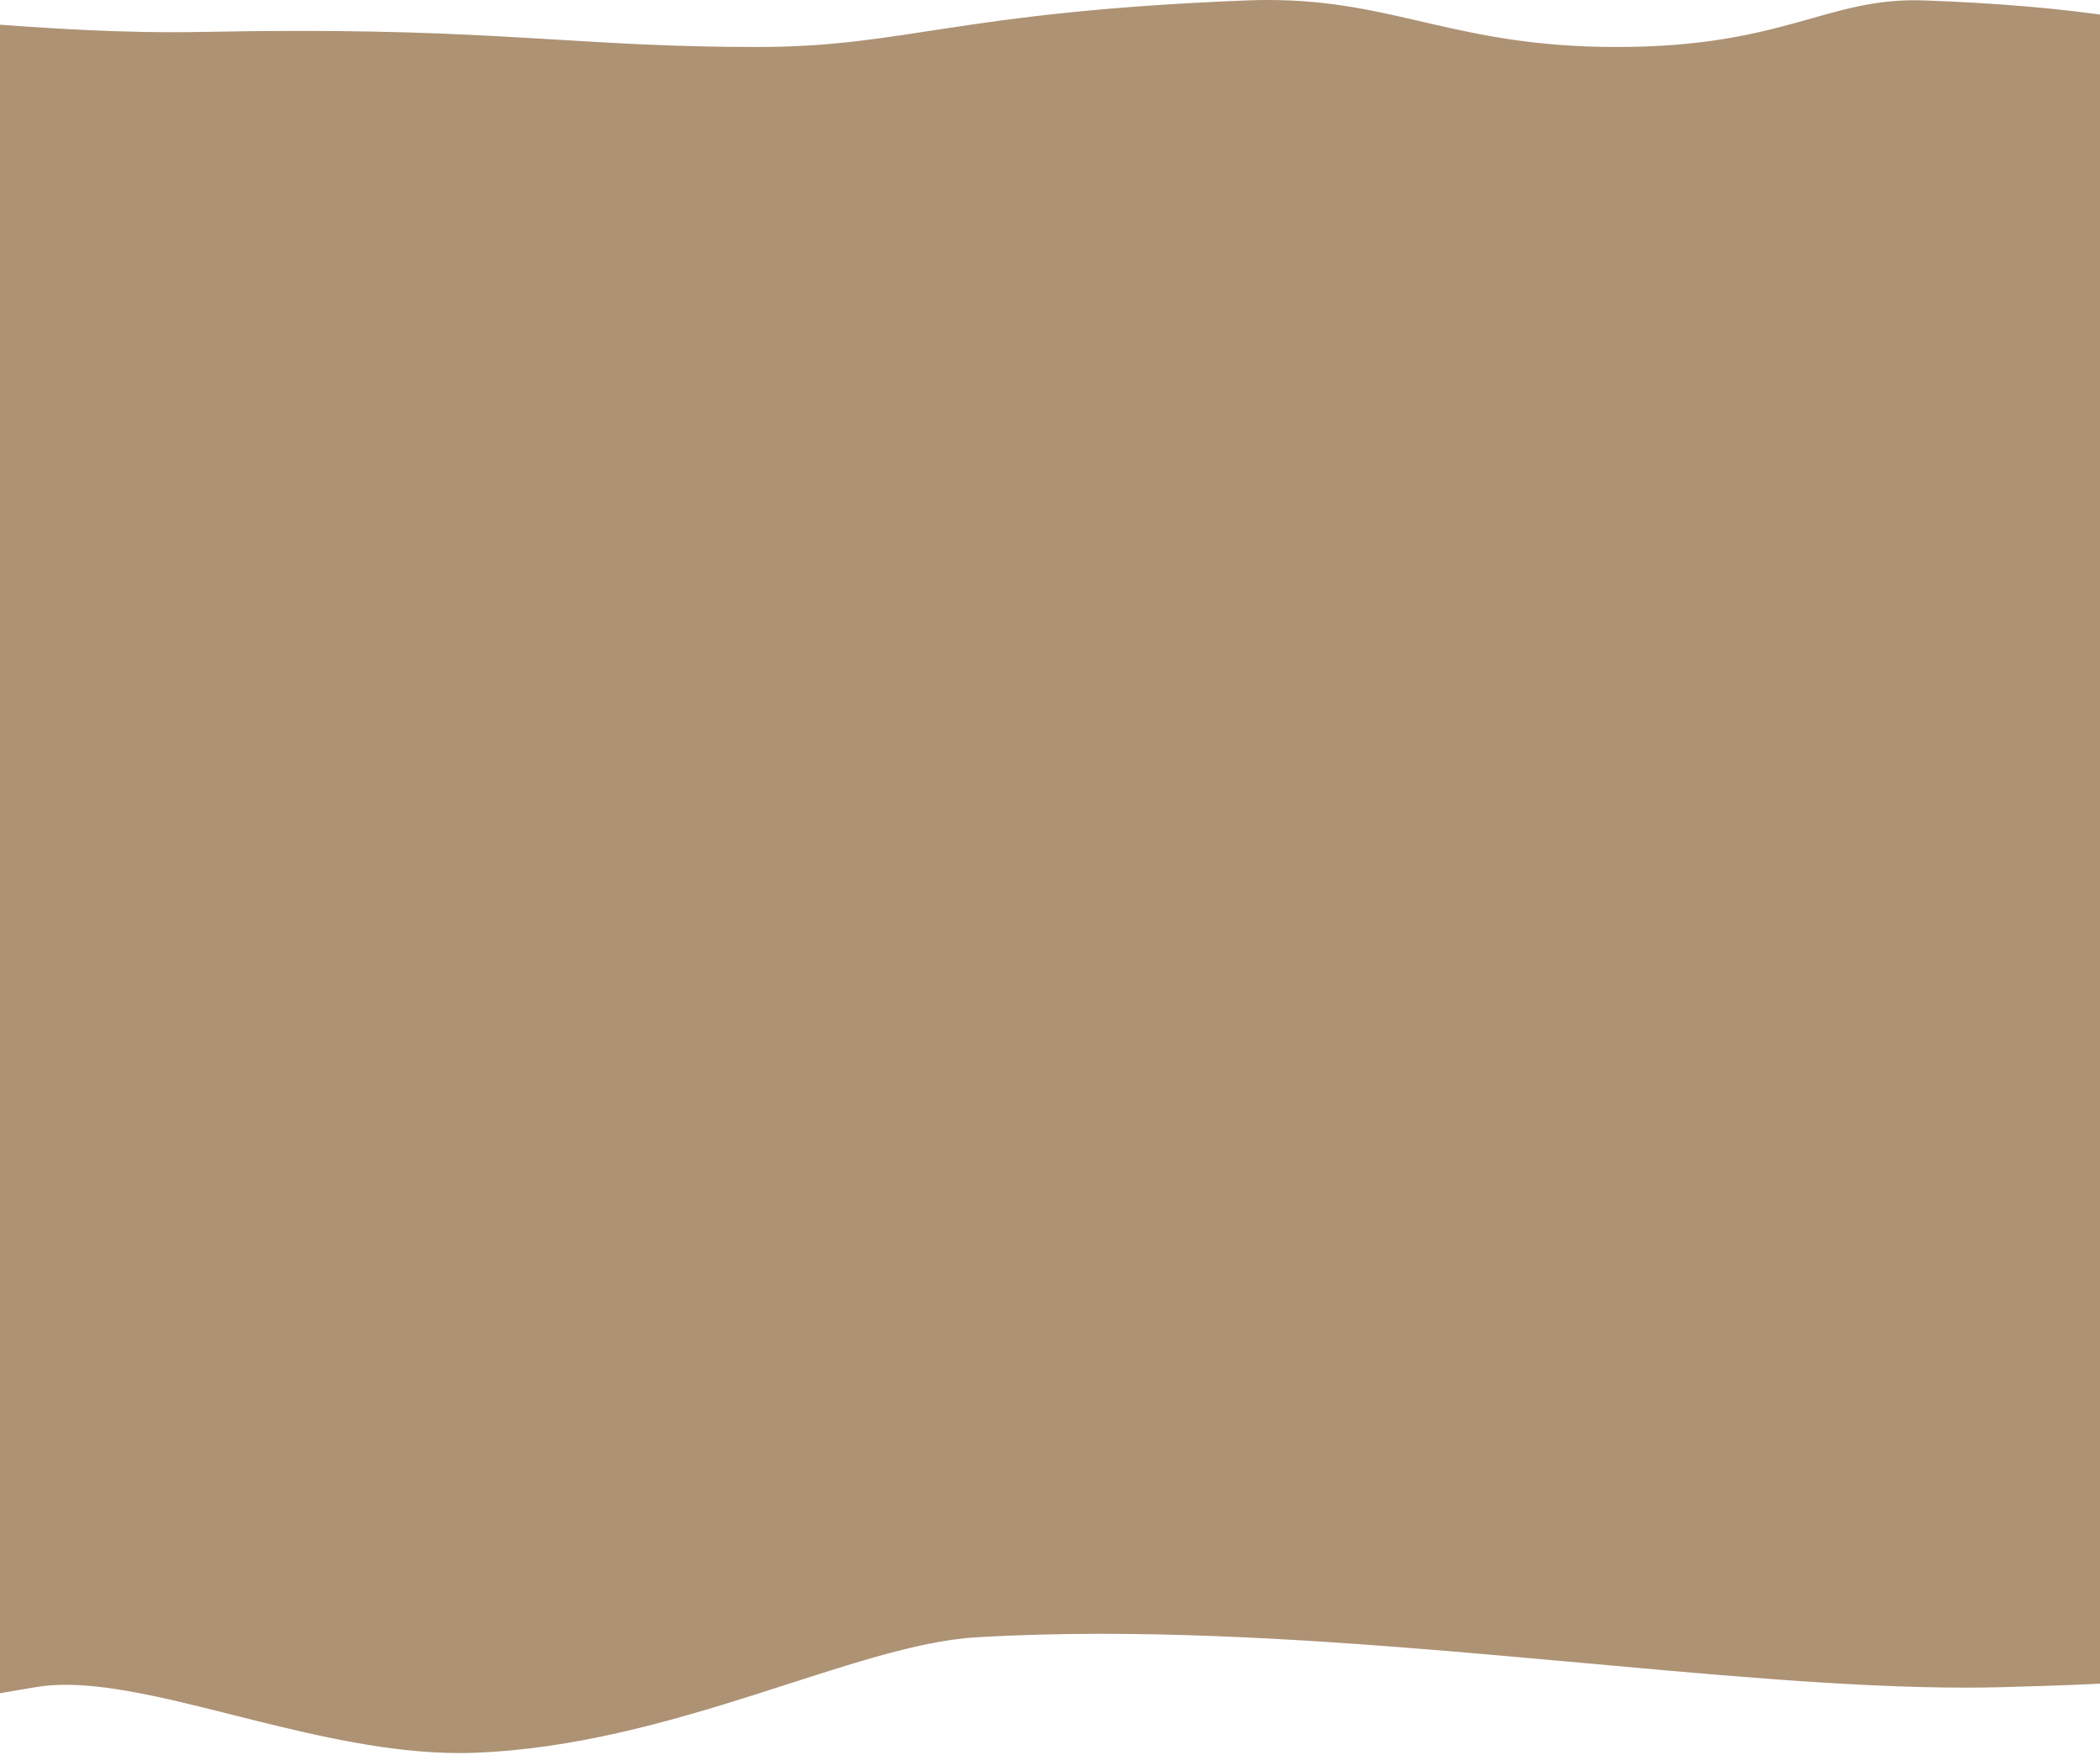 <svg xmlns="http://www.w3.org/2000/svg" xmlns:xlink="http://www.w3.org/1999/xlink" width="1088" height="909" viewBox="0 0 1088 909">
  <defs>
    <clipPath id="clip-bg-wellen">
      <rect width="1088" height="909"/>
    </clipPath>
  </defs>
  <g id="bg-wellen" clip-path="url(#clip-bg-wellen)">
    <g id="PajuramaCopyright-Zugspitze-12" transform="translate(-202.133 35.291)" fill="#ad9274">
      <path d="M 440.175 872.336 C 431.027 872.336 421.159 871.749 410.848 870.591 C 401.587 869.55 391.898 868.06 381.229 866.037 C 361.488 862.294 341.95 857.383 323.055 852.634 C 306.741 848.534 291.331 844.661 276.732 841.761 C 268.9 840.205 261.989 839.065 255.602 838.277 C 248.47 837.397 242.132 836.969 236.224 836.969 C 230.465 836.969 225.32 837.373 220.492 838.205 C 180.215 845.147 152.985 849.515 132.2 852.369 C 110.945 855.286 96.035 856.645 85.276 856.645 C 76.381 856.645 69.948 855.759 64.416 853.772 C 59.304 851.935 55.407 849.339 50.474 846.053 C 46.989 843.731 43.038 841.099 37.901 838.26 C 33.575 835.87 29.606 833.104 26.103 830.04 C 22.697 827.06 19.606 823.686 16.915 820.013 C 11.779 813 7.89 804.714 5.027 794.68 C 2.472 785.727 0.709 775.228 -0.363 762.581 C -1.475 749.465 -1.732 735.138 -1.832 724.121 C -1.924 713.868 -2.318 703.647 -3.035 692.874 C -3.675 683.247 -4.563 673.373 -5.749 662.689 C -7.955 642.802 -10.796 623.634 -13.804 603.341 C -17.89 575.775 -22.114 547.271 -24.734 516.201 C -26.148 499.429 -26.974 483.452 -27.258 467.355 C -27.58 449.213 -27.209 431.449 -26.126 413.046 C -22.516 351.678 -16.355 298.339 -10.918 251.277 C -7.249 219.513 -3.784 189.51 -1.833 162.731 C -0.945 150.543 -0.82 137.369 -1.451 122.457 C -2.007 109.299 -3.064 96.489 -4.085 84.102 C -5.404 68.117 -6.649 53.019 -6.663 39.063 C -6.671 31.605 -6.328 25.07 -5.615 19.083 C -4.824 12.433 -3.594 6.573 -1.856 1.17 C 1.901 -10.505 10.591 -18.629 24.712 -23.667 C 31.278 -26.009 38.918 -27.675 48.071 -28.761 C 56.466 -29.758 65.968 -30.242 77.12 -30.242 C 102.205 -30.242 132.415 -27.716 164.399 -25.041 C 203.271 -21.791 247.33 -18.107 291.919 -18.107 C 297.17 -18.107 302.401 -18.158 307.468 -18.26 C 324.771 -18.607 341.527 -18.783 357.271 -18.783 C 415.476 -18.783 453.79 -16.471 490.842 -14.235 C 523.158 -12.285 553.683 -10.443 594.143 -10.443 C 610.365 -10.443 625.268 -11.222 641.046 -12.894 C 655.345 -14.41 668.695 -16.457 684.153 -18.827 C 720.323 -24.374 765.339 -31.277 847.845 -34.566 C 851.604 -34.715 855.367 -34.791 859.03 -34.791 C 890.237 -34.791 913.603 -29.389 938.342 -23.67 C 952.194 -20.467 966.518 -17.155 982.861 -14.651 C 1001.336 -11.819 1019.908 -10.443 1039.636 -10.443 C 1061.318 -10.443 1080.829 -12.022 1099.284 -15.271 C 1115.411 -18.109 1128.729 -21.873 1140.479 -25.193 C 1158.456 -30.273 1173.981 -34.661 1194.087 -34.661 C 1195.784 -34.661 1197.519 -34.629 1199.245 -34.566 C 1218.273 -33.869 1236.221 -32.803 1252.59 -31.397 C 1268.18 -30.058 1282.85 -28.367 1296.192 -26.37 C 1308.795 -24.484 1320.652 -22.26 1331.432 -19.759 C 1341.498 -17.424 1351.007 -14.759 1359.694 -11.837 C 1367.776 -9.119 1375.191 -6.188 1382.363 -2.877 C 1388.748 0.07 1394.789 3.252 1400.831 6.851 C 1412.057 13.536 1421.55 20.664 1430.731 27.558 L 1431.741 28.316 C 1447.145 39.878 1458.959 52.547 1471.245 70.677 C 1483.08 88.143 1494.882 109.913 1511.216 140.045 C 1516.888 150.506 1523.316 162.363 1530.378 175.194 C 1540.306 193.231 1548.865 209.607 1556.545 225.257 C 1566.425 245.393 1574.997 264.682 1582.021 282.588 C 1590.367 303.864 1596.829 323.939 1601.227 342.255 C 1603.661 352.388 1605.515 362.199 1606.738 371.417 C 1608.034 381.19 1608.659 390.573 1608.594 399.306 C 1608.211 450.769 1604.876 485.506 1597.084 519.204 C 1593.174 536.114 1588.07 553.104 1581.02 572.674 C 1574.835 589.845 1567.069 609.245 1555.839 635.575 C 1550.145 648.925 1545.506 660.243 1541.413 670.228 C 1535.315 685.104 1530.499 696.854 1525.814 706.375 C 1520.913 716.332 1516.202 723.713 1510.54 730.307 C 1504.718 737.086 1497.506 743.507 1487.155 751.128 C 1477.163 758.484 1464.457 766.813 1447.195 777.868 C 1436.7 784.589 1427.792 790.529 1419.933 795.77 C 1407.091 804.334 1396.948 811.098 1387.129 816.429 C 1376.734 822.073 1367.161 825.834 1356.09 828.623 C 1350.203 830.107 1343.81 831.336 1336.545 832.382 C 1329.352 833.418 1321.265 834.279 1311.82 835.016 C 1294.754 836.347 1273.098 837.299 1239.409 838.198 C 1233.362 838.36 1226.975 838.442 1220.427 838.442 C 1163.232 838.443 1095.424 832.295 1023.635 825.785 C 983.013 822.102 941.008 818.293 898.843 815.407 C 851.155 812.144 809.969 810.558 772.931 810.558 C 750.05 810.558 728.129 811.174 707.776 812.388 C 695.276 813.133 680.983 815.74 662.796 820.592 C 646.571 824.921 629.19 830.516 610.789 836.441 C 561.926 852.172 506.544 870.002 448.008 872.192 C 445.455 872.287 442.819 872.336 440.175 872.336 Z" stroke="none"/>
      <path d="M 859.03 -34.292 C 855.374 -34.292 851.617 -34.216 847.865 -34.066 C 765.386 -30.778 720.386 -23.878 684.228 -18.333 C 668.764 -15.962 655.409 -13.914 641.098 -12.397 C 625.303 -10.723 610.382 -9.943 594.143 -9.943 C 553.668 -9.943 523.137 -11.786 490.813 -13.736 C 453.767 -15.971 415.461 -18.283 357.271 -18.283 C 341.529 -18.283 324.776 -18.107 307.477 -17.76 C 302.407 -17.658 297.173 -17.607 291.92 -17.607 C 247.31 -17.607 203.24 -21.292 164.358 -24.544 C 132.384 -27.217 102.185 -29.742 77.12 -29.742 C 65.988 -29.742 56.505 -29.259 48.13 -28.265 C 39.015 -27.183 31.41 -25.525 24.88 -23.196 C 10.915 -18.214 2.326 -10.194 -1.38 1.323 C -3.108 6.695 -4.331 12.524 -5.119 19.142 C -5.829 25.109 -6.171 31.625 -6.163 39.062 C -6.149 52.998 -4.905 68.086 -3.587 84.06 C -2.565 96.453 -1.508 109.268 -0.951 122.436 C -0.32 137.367 -0.445 150.56 -1.334 162.768 C -3.286 189.557 -6.752 219.565 -10.422 251.334 C -15.857 298.388 -22.018 351.721 -25.628 413.075 C -26.71 431.465 -27.08 449.217 -26.759 467.346 C -26.474 483.432 -25.649 499.398 -24.236 516.159 C -21.617 547.214 -17.394 575.709 -13.309 603.267 C -10.301 623.565 -7.459 642.738 -5.252 662.634 C -4.065 673.325 -3.177 683.206 -2.536 692.841 C -1.818 703.624 -1.425 713.854 -1.332 724.117 C -1.184 740.468 -0.731 752.318 0.135 762.539 C 1.204 775.153 2.961 785.622 5.507 794.543 C 8.354 804.519 12.218 812.754 17.319 819.718 C 19.987 823.361 23.054 826.707 26.432 829.663 C 29.908 832.705 33.848 835.45 38.143 837.823 C 43.298 840.672 47.258 843.31 50.752 845.637 C 55.656 848.904 59.53 851.485 64.585 853.301 C 70.06 855.268 76.442 856.145 85.276 856.145 C 96.011 856.145 110.9 854.788 132.132 851.873 C 152.911 849.021 180.136 844.654 220.408 837.713 C 225.263 836.876 230.436 836.469 236.224 836.469 C 242.153 836.469 248.512 836.898 255.665 837.781 C 262.064 838.57 268.988 839.712 276.832 841.27 C 291.445 844.174 306.862 848.048 323.184 852.149 C 342.071 856.896 361.601 861.804 381.326 865.544 C 391.982 867.565 401.658 869.053 410.906 870.093 C 421.198 871.249 431.046 871.836 440.176 871.836 C 442.809 871.836 445.438 871.787 447.989 871.692 C 506.457 869.505 561.804 851.686 610.635 835.965 C 629.043 830.039 646.429 824.441 662.667 820.109 C 680.887 815.248 695.211 812.636 707.746 811.888 C 728.108 810.674 750.039 810.058 772.93 810.058 C 809.982 810.058 851.183 811.645 898.886 814.909 C 941.059 817.794 983.07 821.604 1023.698 825.287 C 1095.469 831.795 1163.259 837.942 1220.427 837.942 C 1226.967 837.942 1233.349 837.86 1239.396 837.698 C 1273.076 836.799 1294.724 835.848 1311.782 834.518 C 1321.215 833.782 1329.292 832.922 1336.473 831.888 C 1343.721 830.844 1350.098 829.617 1355.968 828.138 C 1366.996 825.359 1376.533 821.613 1386.89 815.99 C 1396.689 810.669 1406.825 803.911 1419.656 795.354 C 1427.517 790.112 1436.427 784.171 1446.926 777.447 C 1464.179 766.398 1476.878 758.073 1486.859 750.725 C 1497.178 743.128 1504.365 736.73 1510.16 729.981 C 1515.794 723.421 1520.484 716.072 1525.365 706.154 C 1530.043 696.648 1534.856 684.906 1540.951 670.039 C 1545.044 660.052 1549.684 648.732 1555.379 635.379 C 1566.605 609.058 1574.368 589.666 1580.55 572.505 C 1587.592 552.954 1592.692 535.982 1596.597 519.091 C 1604.38 485.431 1607.711 450.726 1608.094 399.302 C 1608.159 390.592 1607.536 381.232 1606.242 371.483 C 1605.021 362.282 1603.171 352.488 1600.741 342.371 C 1596.348 324.078 1589.893 304.025 1581.555 282.771 C 1574.536 264.877 1565.97 245.601 1556.096 225.477 C 1548.42 209.834 1539.864 193.465 1529.94 175.435 C 1522.877 162.603 1516.449 150.745 1510.777 140.283 C 1494.449 110.164 1482.652 88.403 1470.831 70.958 C 1458.578 52.876 1446.798 40.243 1431.441 28.716 L 1430.43 27.957 C 1421.26 21.072 1411.778 13.952 1400.575 7.28 C 1394.548 3.69 1388.522 0.516 1382.154 -2.424 C 1374.998 -5.727 1367.599 -8.651 1359.535 -11.363 C 1350.862 -14.28 1341.369 -16.941 1331.319 -19.272 C 1320.552 -21.77 1308.708 -23.992 1296.118 -25.876 C 1282.786 -27.871 1268.127 -29.561 1252.547 -30.899 C 1236.186 -32.304 1218.247 -33.37 1199.226 -34.066 C 1197.505 -34.129 1195.775 -34.161 1194.086 -34.161 C 1174.05 -34.161 1158.556 -29.782 1140.614 -24.712 C 1128.853 -21.389 1115.523 -17.622 1099.371 -14.778 C 1080.887 -11.525 1061.347 -9.943 1039.636 -9.943 C 1019.882 -9.943 1001.287 -11.321 982.786 -14.157 C 966.425 -16.664 952.092 -19.978 938.231 -23.183 C 913.521 -28.896 890.181 -34.292 859.03 -34.292 M 859.03 -35.292 C 925.338 -35.292 956.329 -10.943 1039.636 -10.943 C 1127.495 -10.943 1148.398 -36.927 1199.263 -35.065 C 1357.208 -29.281 1394.391 -0.345 1432.041 27.916 C 1469.691 56.177 1484.053 89.995 1530.816 174.953 C 1563.695 234.685 1609.632 326.976 1609.094 399.31 C 1608.353 498.791 1596.706 541.027 1556.299 635.771 C 1515.892 730.516 1526.684 727.557 1447.465 778.289 C 1368.246 829.021 1379.955 834.945 1239.422 838.698 C 1233.238 838.863 1226.888 838.942 1220.427 838.942 C 1098.509 838.942 928.868 811.058 772.93 811.058 C 750.889 811.058 729.125 811.615 707.806 812.886 C 644.362 816.671 550.834 868.845 448.027 872.691 C 445.425 872.789 442.798 872.836 440.176 872.836 C 368.151 872.836 289.167 837.469 236.224 837.469 C 230.71 837.469 225.489 837.852 220.577 838.698 C 144.111 851.877 106.653 857.145 85.276 857.145 C 59.407 857.145 57.087 849.434 37.659 838.698 C 2.177 819.091 -1.831 779.481 -2.332 724.125 C -3.252 622.407 -34.392 545.013 -26.626 413.016 C -20.523 309.29 -7.108 228.266 -2.332 162.695 C 2.211 100.335 -15.194 40.994 -2.332 1.017 C 5.626 -23.716 34.896 -30.743 77.12 -30.743 C 132.625 -30.743 210.544 -18.607 291.92 -18.607 C 297.094 -18.607 302.26 -18.656 307.457 -18.76 C 325.578 -19.123 342.084 -19.283 357.271 -19.283 C 467.053 -19.283 508.031 -10.943 594.143 -10.943 C 671.814 -10.943 696.545 -29.035 847.825 -35.065 C 851.674 -35.219 855.406 -35.292 859.03 -35.292 Z" stroke="none" fill="#ad9274"/>
    </g>
  </g>
</svg>
